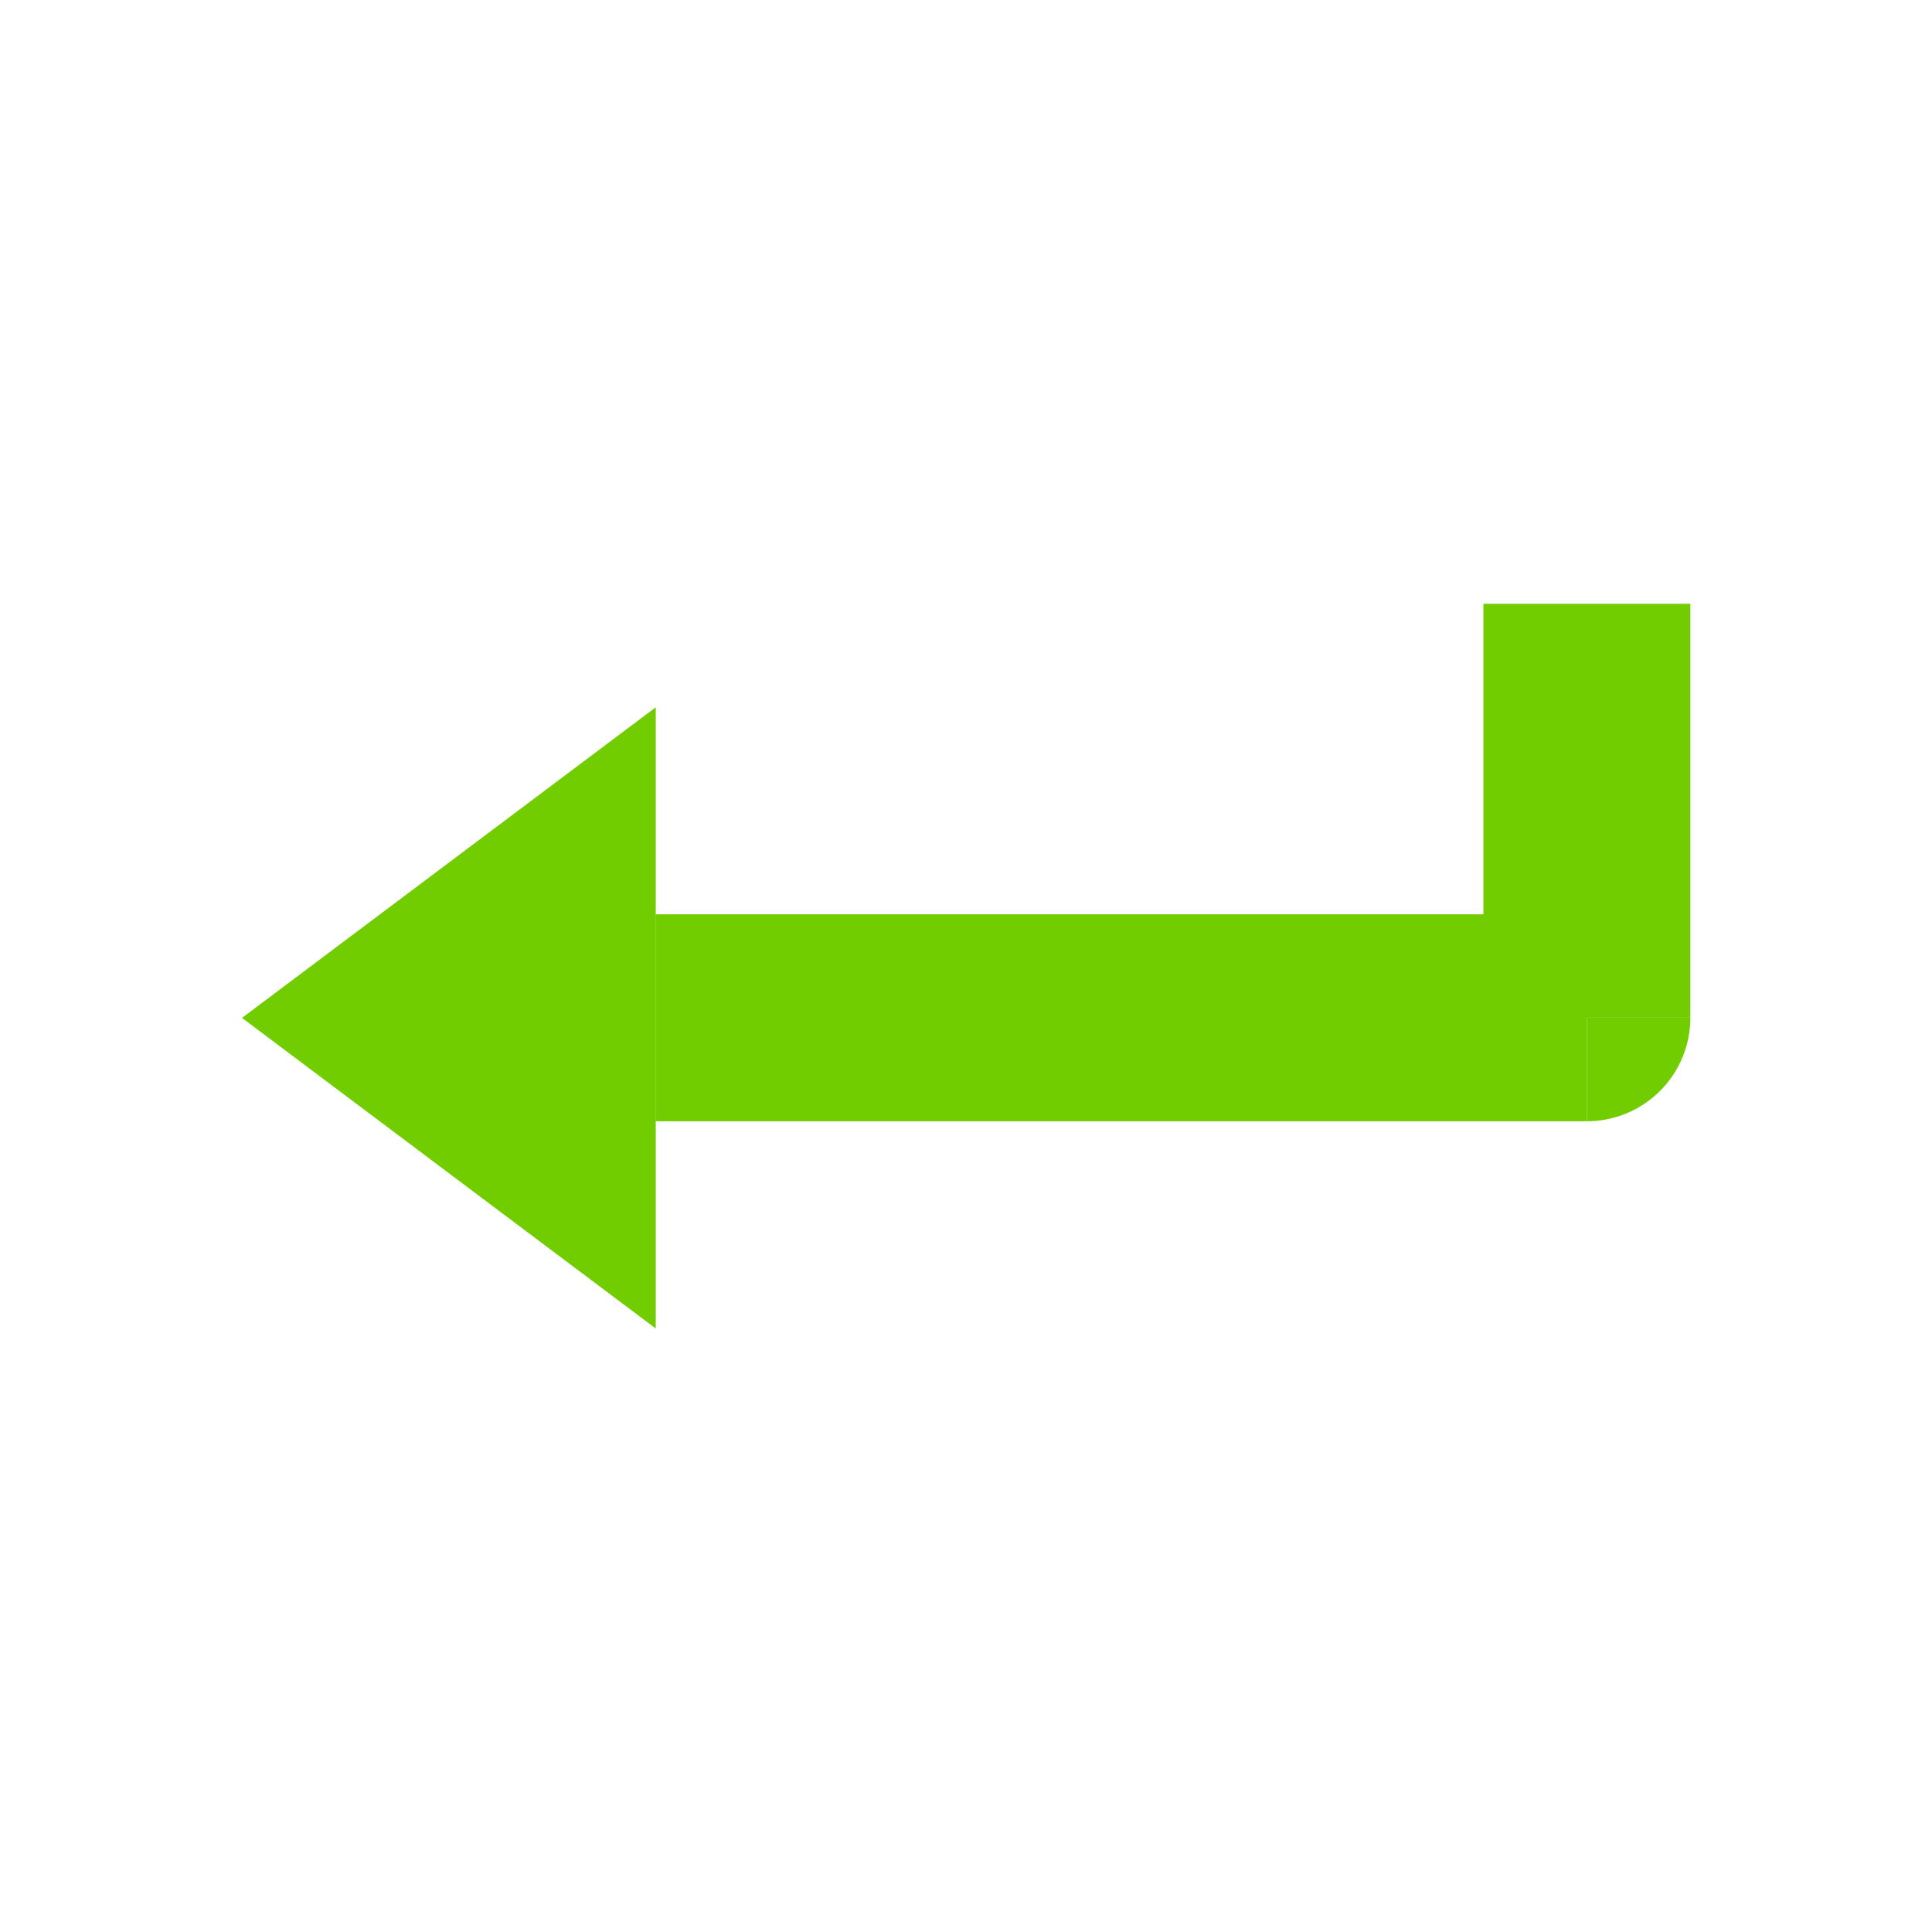<?xml version="1.0" encoding="UTF-8" standalone="no"?>
<!-- Created with Inkscape (http://www.inkscape.org/) -->

<svg
   width="32"
   height="32"
   viewBox="0 0 8.467 8.467"
   version="1.1"
   id="svg1"
   inkscape:version="1.3 (0e150ed6c4, 2023-07-21)"
   sodipodi:docname="Transition.svg"
   xmlns:inkscape="http://www.inkscape.org/namespaces/inkscape"
   xmlns:sodipodi="http://sodipodi.sourceforge.net/DTD/sodipodi-0.dtd"
   xmlns="http://www.w3.org/2000/svg"
   xmlns:svg="http://www.w3.org/2000/svg">
  <sodipodi:namedview
     id="namedview1"
     pagecolor="#ffffff"
     bordercolor="#000000"
     borderopacity="0.25"
     inkscape:showpageshadow="2"
     inkscape:pageopacity="0.0"
     inkscape:pagecheckerboard="true"
     inkscape:deskcolor="#d1d1d1"
     inkscape:document-units="px"
     inkscape:zoom="21.447795"
     inkscape:cx="24.174979"
     inkscape:cy="16.038945"
     inkscape:window-width="2560"
     inkscape:window-height="1316"
     inkscape:window-x="-12"
     inkscape:window-y="-12"
     inkscape:window-maximized="1"
     inkscape:current-layer="layer1" />
  <defs
     id="defs1" />
  <g
     inkscape:label="图层 1"
     inkscape:groupmode="layer"
     id="layer1">
    <rect
       style="fill:#71cd00;fill-opacity:1;stroke:none;stroke-width:1.323"
       id="rect1"
       width="4.082"
       height="0.907"
       x="-6.955"
       y="4.007"
       transform="scale(-1,1)" />
    <path
       sodipodi:type="star"
       style="fill:#71cd00;fill-opacity:1;stroke:none;stroke-width:1.43;stroke-dasharray:none;stroke-opacity:1"
       id="path1"
       inkscape:flatsided="false"
       sodipodi:sides="3"
       sodipodi:cx="3.2444088"
       sodipodi:cy="1.6900533"
       sodipodi:r1="1.9719336"
       sodipodi:r2="0.9859668"
       sodipodi:arg1="2.0943951"
       sodipodi:arg2="3.1415927"
       inkscape:rounded="0"
       inkscape:randomized="0"
       d="m 2.258,3.398 0,-1.708 0,-1.708 1.479,0.854 1.479,0.854 -1.479,0.854 z"
       inkscape:transform-center-x="0.30238111"
       transform="matrix(-0.613,0,0,0.797,4.258,3.114)" />
    <rect
       style="fill:#71cd00;fill-opacity:1;stroke:none;stroke-width:0.827;stroke-dasharray:none;stroke-opacity:1"
       id="rect2"
       width="0.907"
       height="1.814"
       x="-7.408"
       y="2.646"
       transform="scale(-1,1)" />
    <path
       style="fill:#71cd00;stroke-width:1"
       id="path2"
       sodipodi:type="arc"
       sodipodi:cx="6.954762"
       sodipodi:cy="4.4601188"
       sodipodi:rx="0.45357141"
       sodipodi:ry="0.45357141"
       sodipodi:start="0"
       sodipodi:end="1.5707963"
       sodipodi:arc-type="slice"
       d="M 7.408,4.46 A 0.454,0.454 0 0 1 6.955,4.914 V 4.46 Z" />
  </g>
</svg>
